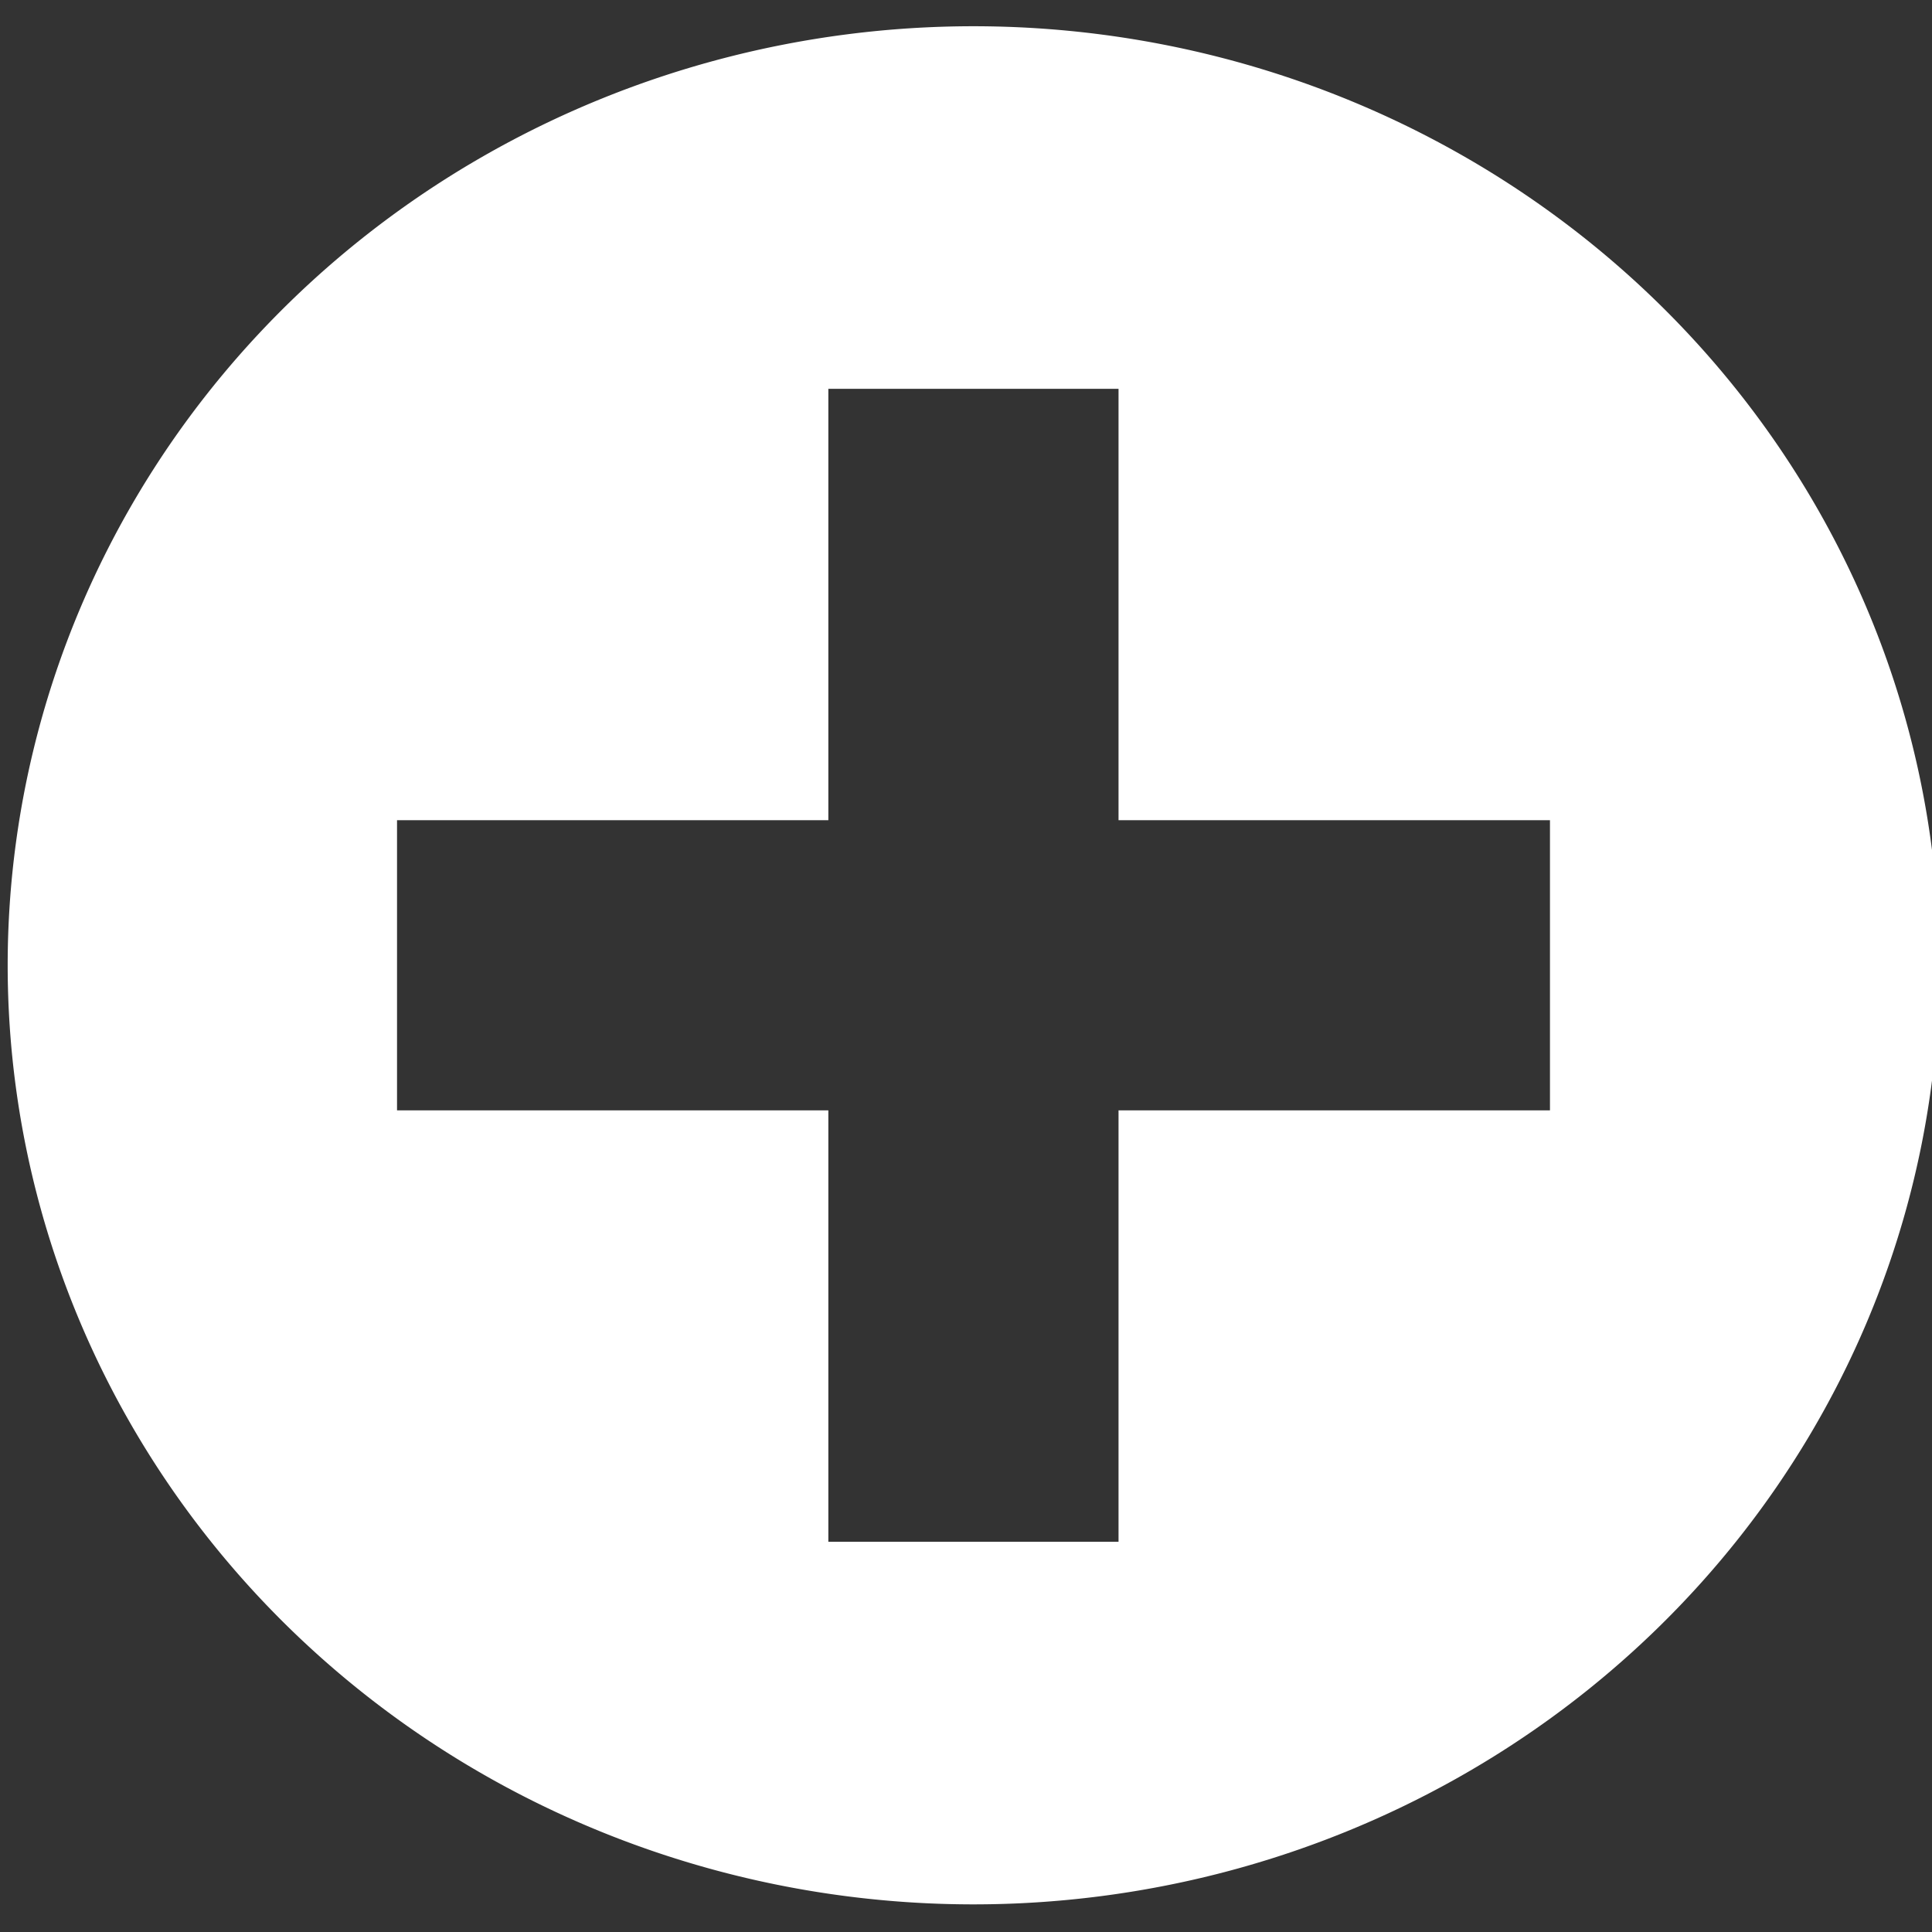 <?xml version="1.0" encoding="UTF-8" standalone="no"?>
<!-- Created with Inkscape (http://www.inkscape.org/) -->

<svg
   xmlns:dc="http://purl.org/dc/elements/1.1/"
   xmlns:cc="http://creativecommons.org/ns#"
   xmlns:rdf="http://www.w3.org/1999/02/22-rdf-syntax-ns#"
   xmlns:svg="http://www.w3.org/2000/svg"
   xmlns="http://www.w3.org/2000/svg"
   xmlns:sodipodi="http://sodipodi.sourceforge.net/DTD/sodipodi-0.dtd"
   xmlns:inkscape="http://www.inkscape.org/namespaces/inkscape"
   width="32"
   height="32"
   viewBox="0 0 8.467 8.467"
   version="1.1"
   id="svg4677"
   inkscape:version="0.92.3 (2405546, 2018-03-11)"
   sodipodi:docname="plus.svg">
  <rect x="0" y="0" width="8.467" height="8.467" fill="#333333" stroke="none"/>
  <defs
     id="defs4671" />
  <sodipodi:namedview
     id="base"
     pagecolor="#7e7e7e"
     bordercolor="#666666"
     borderopacity="1.0"
     inkscape:pageopacity="0"
     inkscape:pageshadow="2"
     inkscape:zoom="7.9195959"
     inkscape:cx="31.694979"
     inkscape:cy="14.320921"
     inkscape:document-units="mm"
     inkscape:current-layer="layer1"
     showgrid="false"
     inkscape:window-width="1920"
     inkscape:window-height="1017"
     inkscape:window-x="-4"
     inkscape:window-y="-4"
     inkscape:window-maximized="1"
     units="px" />
  <g
     inkscape:label="Layer 1"
     inkscape:groupmode="layer"
     id="layer1"
     transform="translate(0,-288.533)">
    <path
       style="fill:#ffffff;fill-opacity:1;stroke:none;stroke-width:0.996"
       d="M 16.1 0.434 A 15.973 15.531 0 0 0 0.127 15.963 A 15.973 15.531 0 0 0 16.1 31.494 A 15.973 15.531 0 0 0 32.072 15.963 A 15.973 15.531 0 0 0 16.1 0.434 z M 13.699 6.43 L 18.498 6.43 L 18.498 13.564 L 25.633 13.564 L 25.633 18.363 L 18.498 18.363 L 18.498 25.498 L 13.699 25.498 L 13.699 18.363 L 6.566 18.363 L 6.566 13.564 L 13.699 13.564 L 13.699 6.43 z "
       transform="matrix(0.265,0,0,0.265,0,288.533)"
       id="path831" />
  </g>
</svg>
